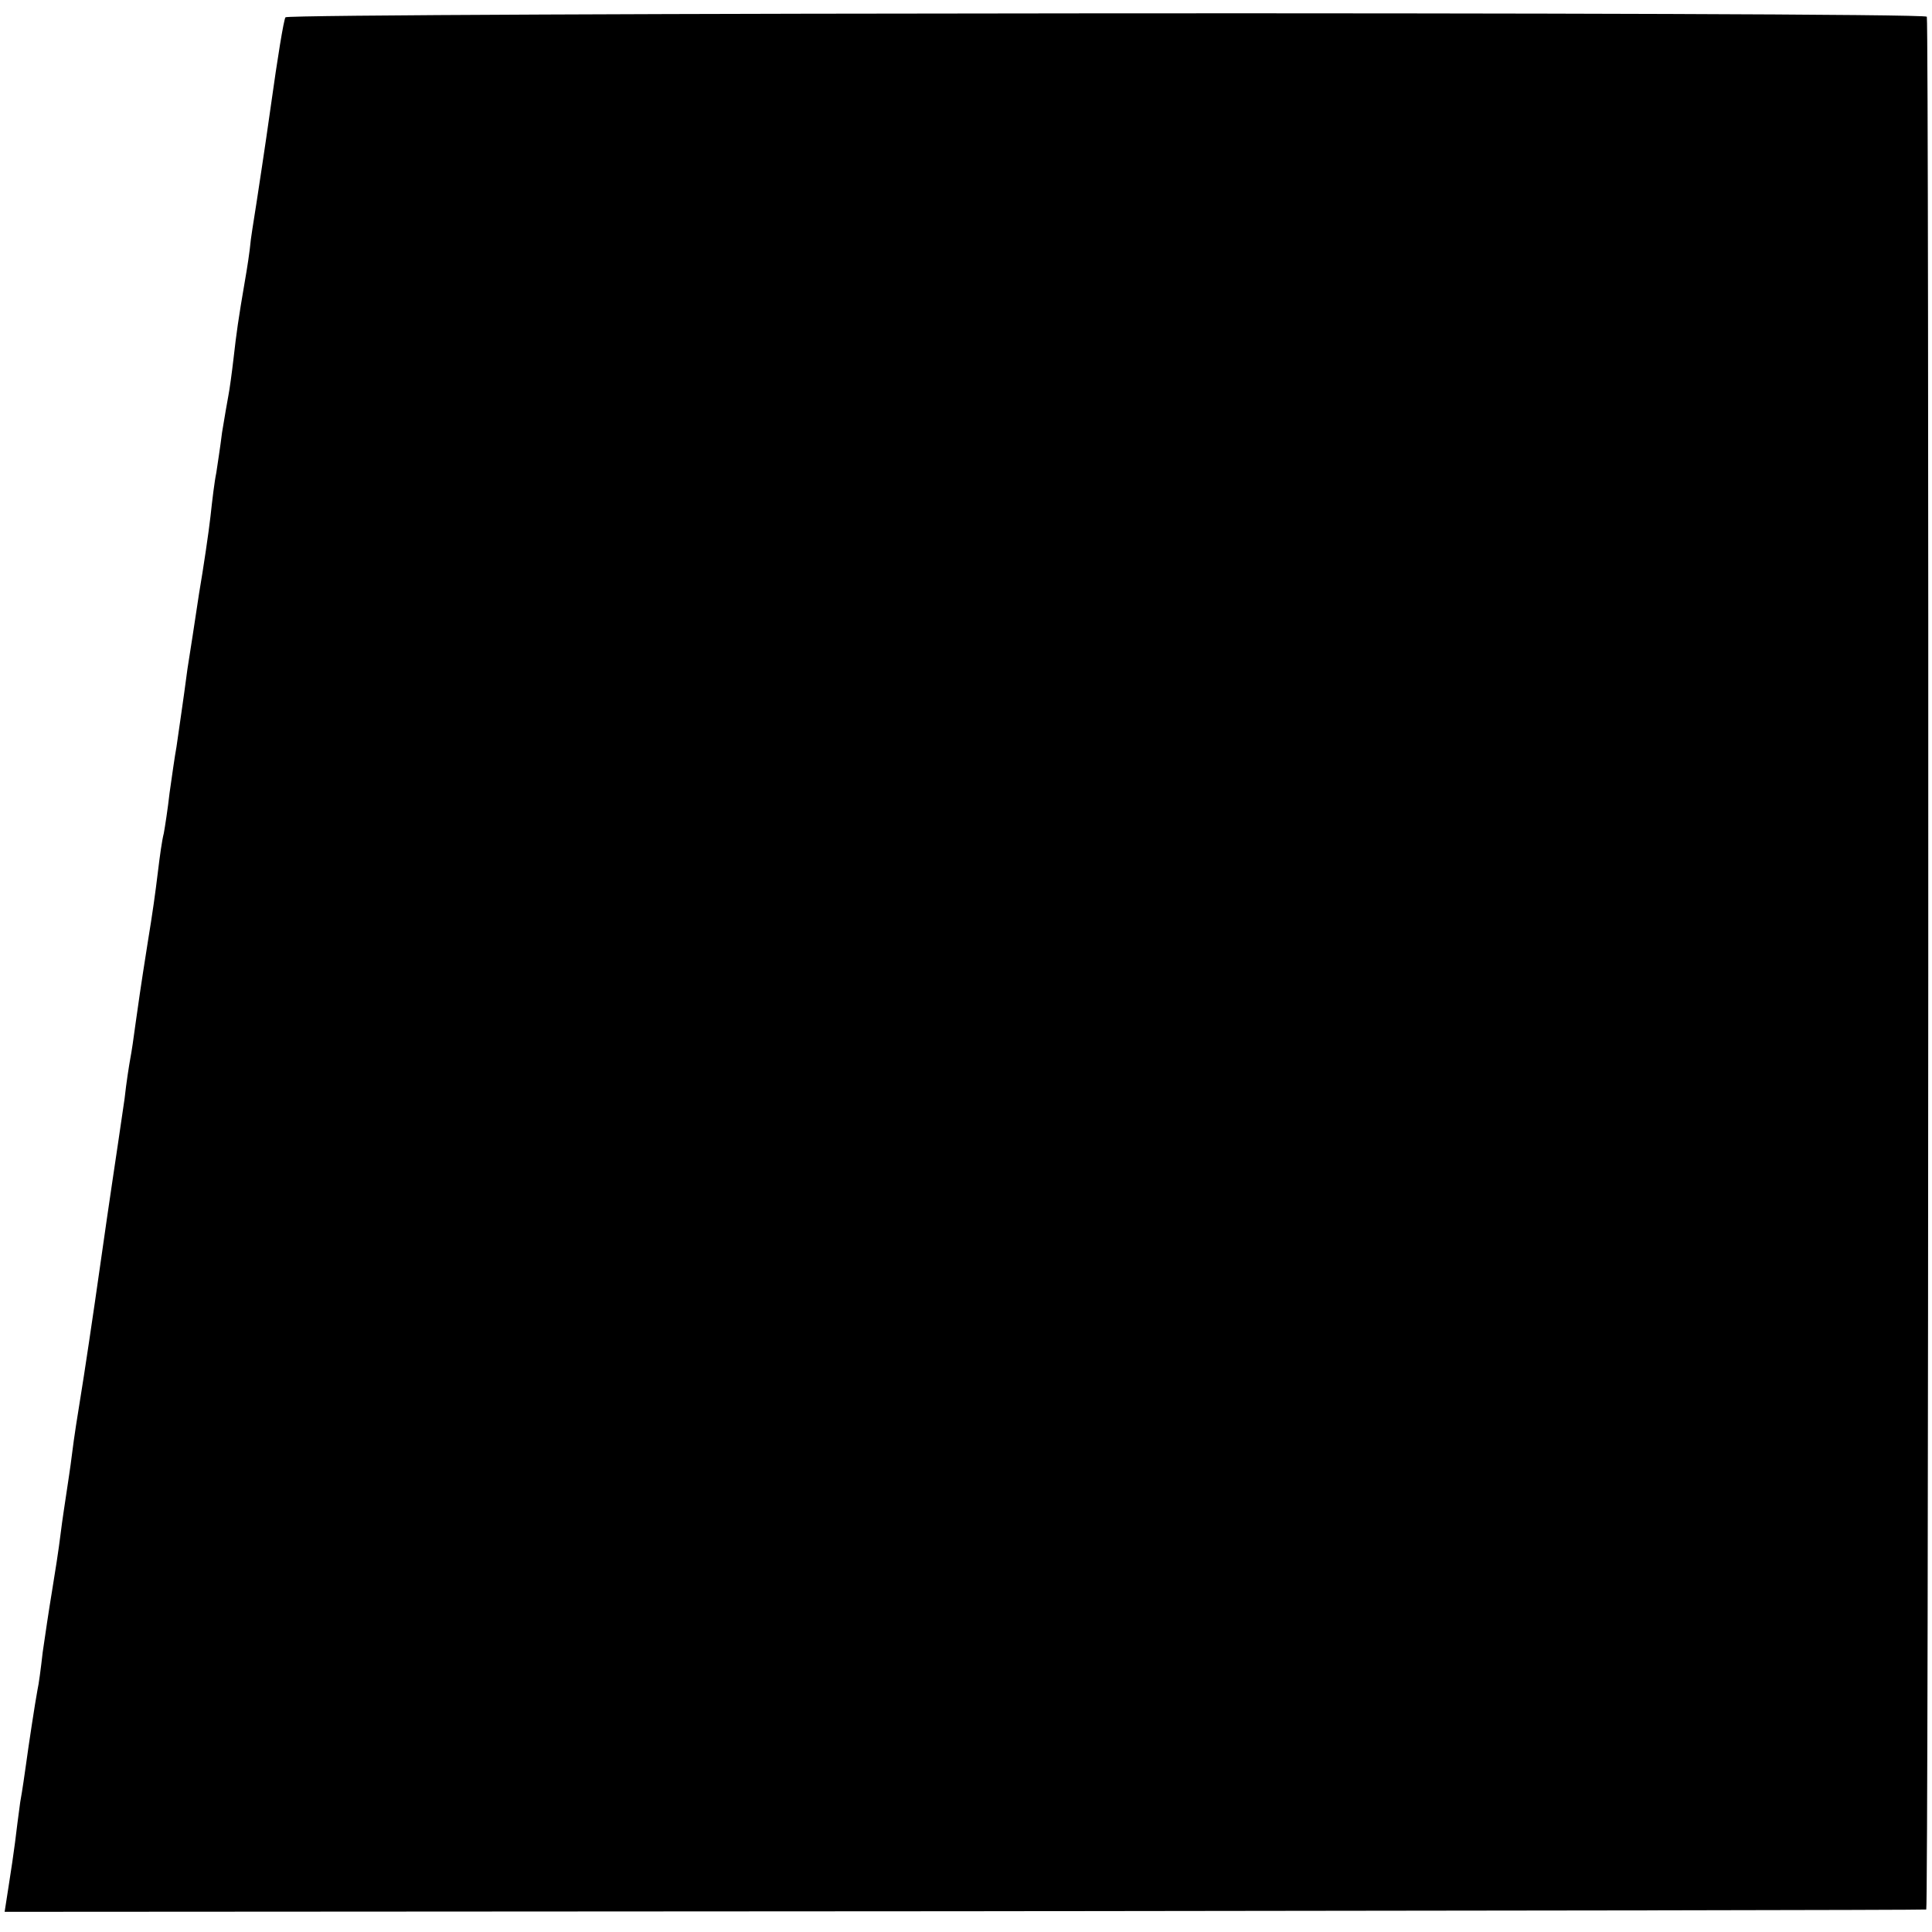 <?xml version="1.0" standalone="no"?>
<!DOCTYPE svg PUBLIC "-//W3C//DTD SVG 20010904//EN"
 "http://www.w3.org/TR/2001/REC-SVG-20010904/DTD/svg10.dtd">
<svg version="1.0" xmlns="http://www.w3.org/2000/svg"
 width="335pt" height="335pt" viewBox="0 0 335 335"
 preserveAspectRatio="xMidYMid meet">
<g transform="translate(0,335) scale(0.1,-0.1)"
fill="#000000" stroke="none">
<path d="M495 3320 c-3 -4 -14 -72 -25 -151 -11 -79 -23 -155 -25 -169 -2 -14
-7 -43 -10 -65 -2 -22 -7 -53 -10 -70 -12 -70 -15 -92 -20 -136 -3 -26 -7 -55
-9 -65 -2 -11 -7 -39 -11 -64 -3 -25 -8 -56 -10 -70 -3 -14 -7 -47 -10 -75 -3
-27 -12 -88 -20 -135 -7 -47 -16 -105 -20 -130 -8 -61 -14 -99 -19 -135 -3
-16 -8 -52 -12 -80 -3 -27 -8 -59 -10 -70 -3 -11 -7 -40 -10 -65 -5 -41 -9
-70 -18 -125 -13 -82 -16 -105 -21 -140 -3 -23 -7 -50 -9 -60 -2 -11 -7 -42
-10 -70 -4 -27 -9 -61 -11 -75 -2 -14 -16 -106 -30 -205 -14 -99 -30 -205 -35
-235 -5 -30 -12 -75 -15 -100 -3 -25 -8 -56 -10 -70 -2 -14 -7 -45 -10 -70 -3
-25 -10 -70 -15 -100 -5 -30 -12 -77 -16 -105 -3 -27 -7 -57 -9 -65 -4 -21
-16 -100 -20 -130 -2 -14 -6 -43 -10 -65 -3 -22 -7 -53 -9 -70 -2 -16 -7 -50
-11 -75 l-7 -45 1664 1 c915 1 1665 2 1668 3 4 1 5 3262 1 3282 -2 9 -2841 7
-2846 -1z"/>
</g>
</svg>
